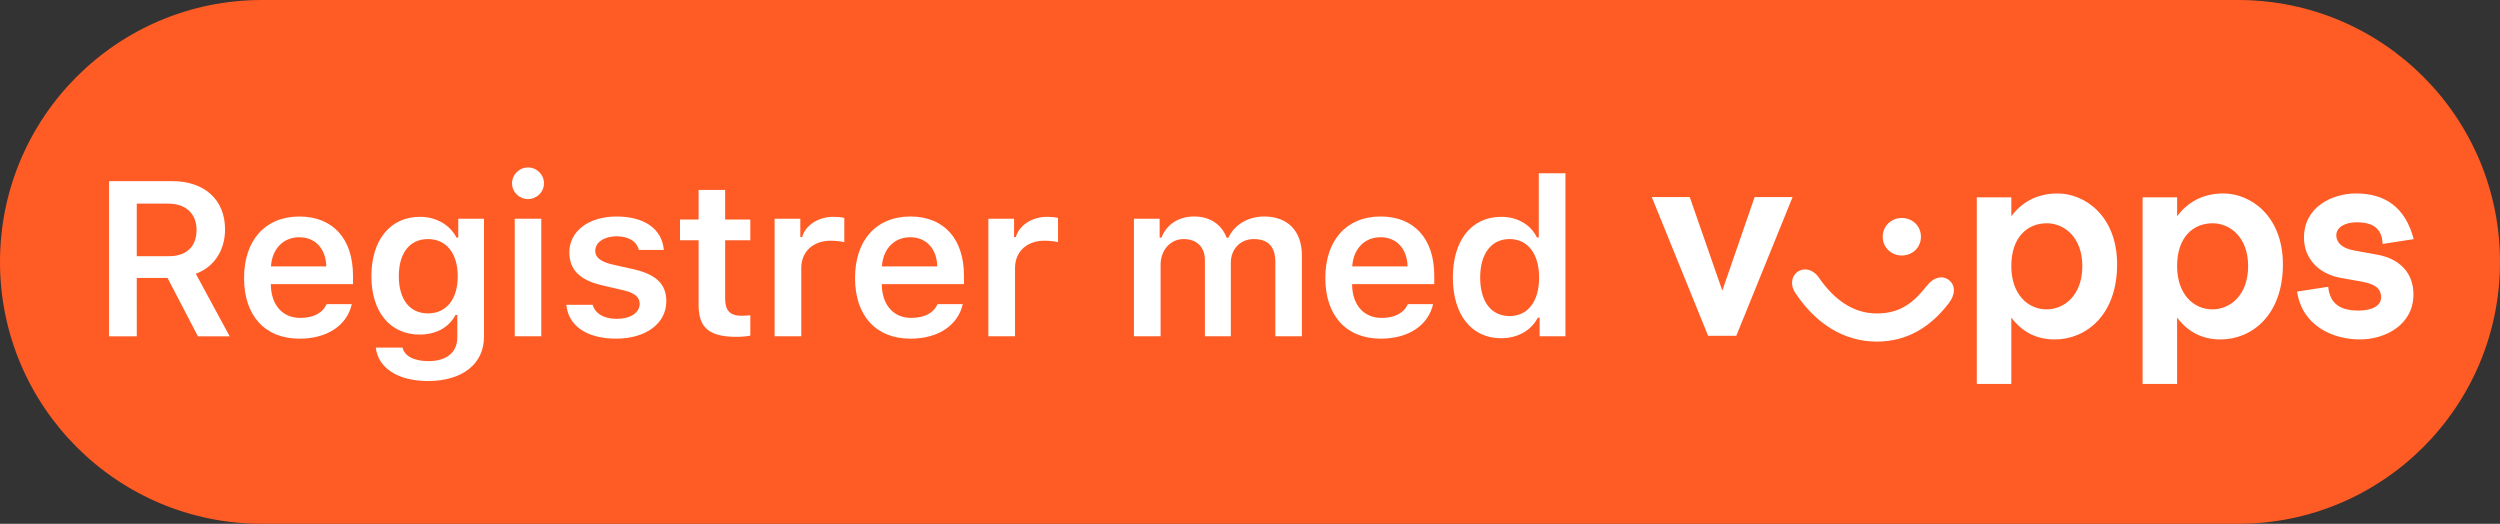 <svg fill="none" height="44" viewBox="0 0 210 44" width="210" xmlns="http://www.w3.org/2000/svg"><rect x="0" y="0" width="210" height="44" fill="#333333" stroke="none"/><path d="m0 22c0-12.15 9.85-22 22-22h166c12.15 0 22 9.85 22 22 0 12.15-9.85 22-22 22h-166c-12.15 0-22-9.85-22-22z" fill="#ff5b24"/><g fill="#fff"><path d="m11.488 23.345h2.583l2.556 4.905h2.665l-2.845-5.257c1.554-.56 2.457-1.996 2.457-3.722 0-2.493-1.716-4.056-4.453-4.056h-5.293v13.035h2.331zm0-6.242h2.638c1.481 0 2.385.84 2.385 2.213 0 1.4-.849 2.204-2.331 2.204h-2.692zm15.942 8.446c-.325.741-1.093 1.156-2.204 1.156-1.472 0-2.421-1.048-2.475-2.719v-.117h6.901v-.714c0-3.098-1.689-4.968-4.508-4.968-2.864 0-4.643 1.996-4.643 5.167 0 3.162 1.752 5.095 4.661 5.095 2.331 0 3.984-1.12 4.39-2.9zm-2.294-5.619c1.346 0 2.231.949 2.276 2.448h-4.652c.099-1.481 1.039-2.448 2.376-2.448zm10.812 12.077c2.882 0 4.706-1.436 4.706-3.704v-9.928h-2.159v1.581h-.153c-.542-1.075-1.716-1.743-3.062-1.743-2.52 0-4.083 1.969-4.083 4.995 0 2.963 1.554 4.896 4.047 4.896 1.373 0 2.448-.578 3.017-1.644h.153v1.879c0 1.256-.894 1.996-2.43 1.996-1.228 0-2.023-.443-2.168-1.138h-2.249c.181 1.698 1.843 2.809 4.381 2.809zm0-5.682c-1.563 0-2.448-1.21-2.448-3.126 0-1.906.885-3.116 2.448-3.116 1.554 0 2.502 1.21 2.502 3.126 0 1.906-.94 3.116-2.502 3.116zm8.4-9.602c.741 0 1.346-.587 1.346-1.328 0-.732-.605-1.328-1.346-1.328-.732 0-1.337.596-1.337 1.328 0 .741.605 1.328 1.337 1.328zm-1.111 11.526h2.231v-9.873h-2.231zm4.588-7.055c0 1.481.894 2.349 2.791 2.782l1.752.406c.94.217 1.364.578 1.364 1.138 0 .75-.786 1.265-1.915 1.265-1.12 0-1.816-.452-2.033-1.183h-2.213c.172 1.78 1.725 2.845 4.191 2.845 2.466 0 4.209-1.256 4.209-3.143 0-1.454-.876-2.258-2.764-2.692l-1.743-.388c-.994-.235-1.463-.587-1.463-1.147 0-.732.768-1.228 1.789-1.228 1.048 0 1.707.452 1.87 1.147h2.105c-.163-1.78-1.635-2.809-3.984-2.809-2.33 0-3.957 1.238-3.957 3.008zm10.857-5.239v2.484h-1.563v1.743h1.563v5.447c0 1.906.903 2.665 3.171 2.665.434 0 .849-.036 1.174-.099v-1.716c-.271.027-.443.045-.759.045-.939 0-1.355-.443-1.355-1.427v-4.914h2.114v-1.743h-2.114v-2.484zm6.385 12.294h2.24v-5.736c0-1.391 1.012-2.294 2.466-2.294.379 0 .976.063 1.147.126v-2.042c-.208-.054-.605-.09-.93-.09-1.274 0-2.34.723-2.611 1.698h-.153v-1.536h-2.159zm13.684-2.701c-.325.741-1.093 1.156-2.204 1.156-1.472 0-2.421-1.048-2.475-2.719v-.117h6.901v-.714c0-3.098-1.689-4.968-4.508-4.968-2.864 0-4.643 1.996-4.643 5.167 0 3.162 1.752 5.095 4.661 5.095 2.331 0 3.984-1.12 4.39-2.9zm-2.295-5.619c1.346 0 2.231.949 2.276 2.448h-4.652c.099-1.481 1.039-2.448 2.376-2.448zm6.566 8.32h2.24v-5.736c0-1.391 1.012-2.294 2.466-2.294.379 0 .976.063 1.147.126v-2.042c-.208-.054-.605-.09-.93-.09-1.274 0-2.34.723-2.611 1.698h-.153v-1.536h-2.159zm12.228 0h2.24v-6.007c0-1.228.822-2.159 1.933-2.159 1.102 0 1.789.668 1.789 1.762v6.404h2.177v-6.17c0-1.129.768-1.996 1.933-1.996 1.201 0 1.806.641 1.806 1.924v6.242h2.232v-6.793c0-2.05-1.193-3.27-3.171-3.27-1.373 0-2.511.705-2.999 1.78h-.154c-.415-1.093-1.364-1.78-2.728-1.78-1.309 0-2.321.668-2.746 1.78h-.153v-1.59h-2.159zm23.006-2.701c-.325.741-1.093 1.156-2.204 1.156-1.472 0-2.421-1.048-2.475-2.719v-.117h6.901v-.714c0-3.098-1.689-4.968-4.507-4.968-2.864 0-4.643 1.996-4.643 5.167 0 3.162 1.752 5.095 4.661 5.095 2.33 0 3.983-1.12 4.39-2.9zm-2.294-5.619c1.346 0 2.231.949 2.276 2.448h-4.652c.099-1.481 1.039-2.448 2.376-2.448zm10.143 8.482c1.373 0 2.511-.641 3.071-1.725h.154v1.563h2.168v-13.694h-2.241v5.393h-.153c-.524-1.084-1.644-1.734-2.999-1.734-2.493 0-4.065 1.969-4.065 5.095 0 3.135 1.563 5.104 4.065 5.104zm.695-8.329c1.536 0 2.484 1.238 2.484 3.234 0 2.005-.939 3.234-2.484 3.234-1.535 0-2.466-1.21-2.466-3.234 0-2.014.94-3.234 2.466-3.234z"/><path clip-rule="evenodd" d="m202.75 20.088c-.72-2.748-2.469-3.838-4.855-3.838-1.934 0-4.361 1.091-4.361 3.717 0 1.697 1.173 3.03 3.085 3.374l1.811.323c1.234.222 1.584.687 1.584 1.313 0 .707-.761 1.111-1.893 1.111-1.481 0-2.406-.525-2.551-2l-2.612.404c.411 2.848 2.962 4.02 5.266 4.02 2.181 0 4.505-1.253 4.505-3.778 0-1.717-1.049-2.97-3.003-3.334l-1.996-.363c-1.111-.202-1.481-.748-1.481-1.273 0-.667.72-1.091 1.708-1.091 1.255 0 2.139.424 2.18 1.818zm-58.075 4.323 2.715-7.858h3.188l-4.731 11.656h-2.366l-4.731-11.656h3.188zm16.683-4.525c0 .929-.74 1.576-1.604 1.576s-1.605-.646-1.605-1.576c0-.929.741-1.576 1.605-1.576s1.605.646 1.605 1.576zm.494 4.121c-1.07 1.373-2.201 2.323-4.197 2.323-2.036 0-3.62-1.212-4.854-2.99-.494-.728-1.255-.889-1.811-.505-.514.364-.637 1.131-.164 1.798 1.707 2.566 4.073 4.06 6.829 4.06 2.531 0 4.506-1.212 6.048-3.232.576-.747.556-1.515 0-1.939-.514-.404-1.275-.262-1.851.485zm7.098-1.657c0 2.384 1.399 3.637 2.962 3.637 1.481 0 3.004-1.172 3.004-3.637 0-2.424-1.523-3.596-2.983-3.596-1.584 0-2.983 1.111-2.983 3.596zm0-4.181v-1.596h-2.9v15.677h2.9v-5.576c.967 1.293 2.222 1.839 3.641 1.839 2.654 0 5.246-2.061 5.246-6.303 0-4.061-2.695-5.96-4.999-5.96-1.831 0-3.086.828-3.888 1.919zm13.928 4.181c0 2.384 1.398 3.637 2.962 3.637 1.481 0 3.003-1.172 3.003-3.637 0-2.424-1.522-3.596-2.983-3.596-1.584 0-2.983 1.111-2.983 3.596zm0-4.181v-1.596h-.001-2.9v15.677h2.9v-5.576c.967 1.293 2.222 1.839 3.641 1.839 2.654 0 5.246-2.061 5.246-6.303 0-4.061-2.695-5.96-4.999-5.96-1.831 0-3.085.828-3.887 1.919z" fill-rule="evenodd"/></g></svg>